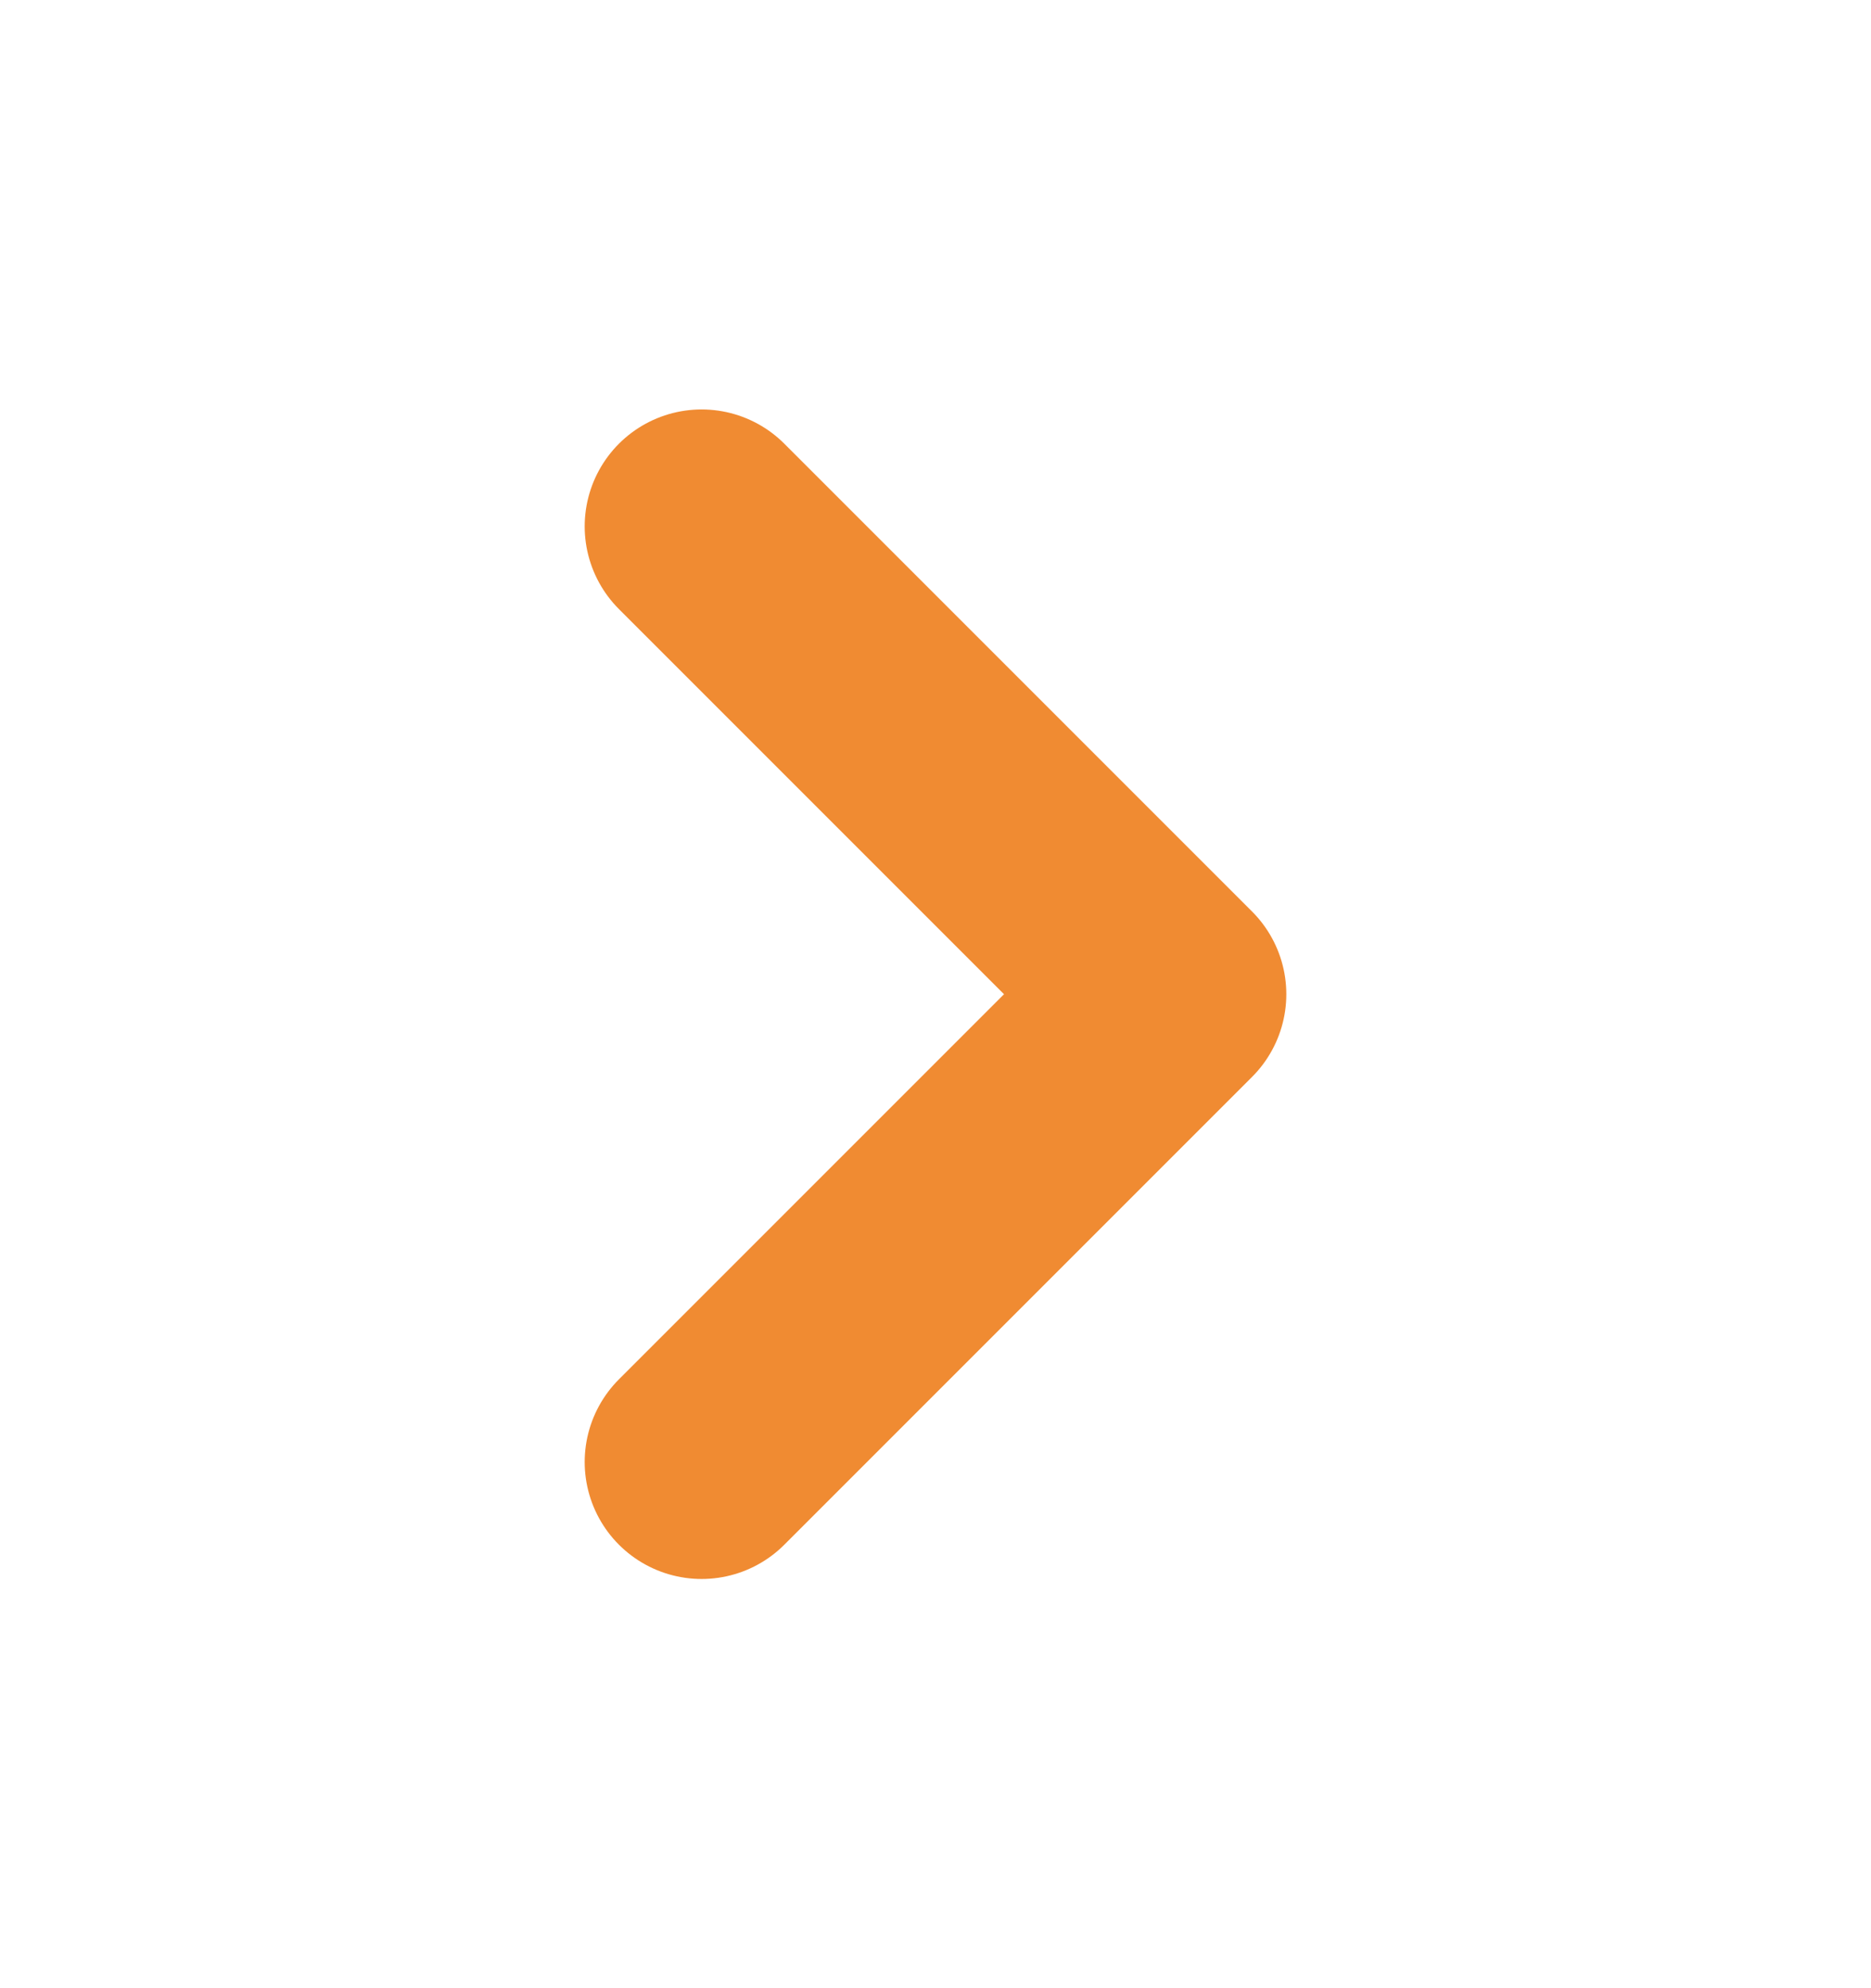 <svg width="16" height="17" viewBox="0 0 16 17" fill="none" xmlns="http://www.w3.org/2000/svg">
<path d="M6 12.501L10 8.501L6 4.501" stroke="#F08B32" stroke-width="2" stroke-linecap="round" stroke-linejoin="round"/>
</svg>

